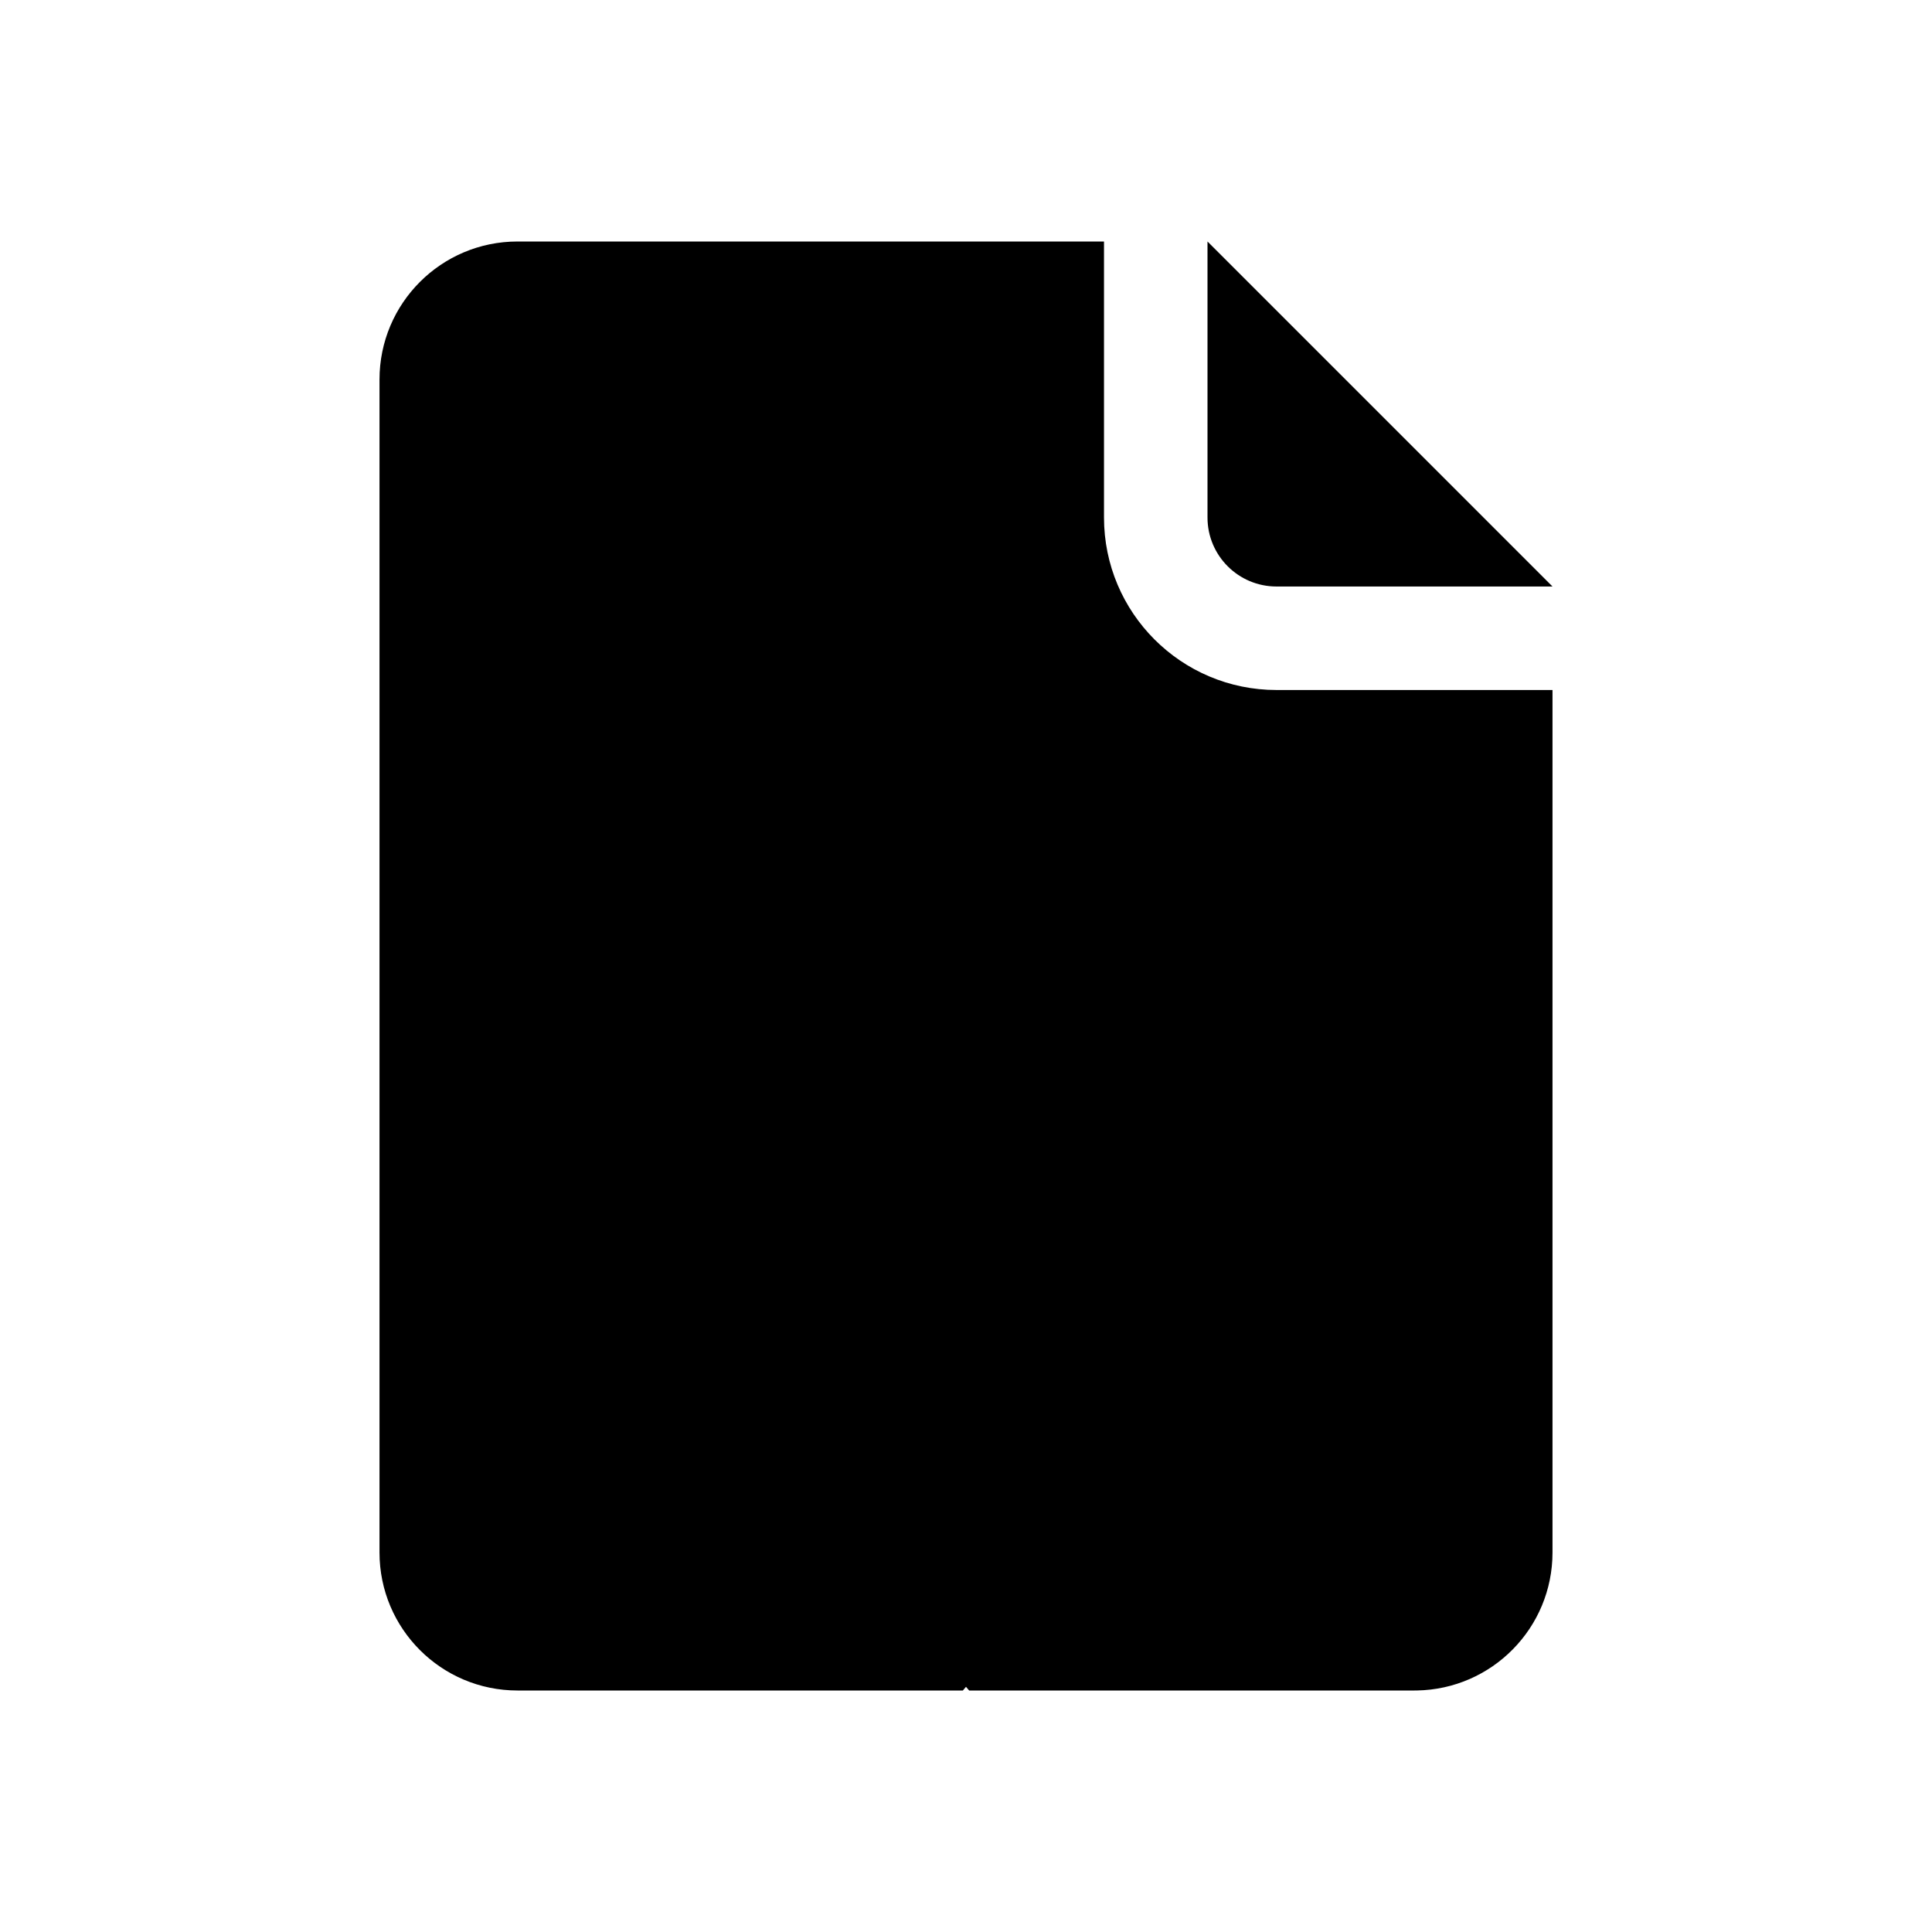 <svg height="280" viewBox="0 0 280 280" width="280" xmlns="http://www.w3.org/2000/svg"><path d="m160 35v40c0 13.807 11.193 25 25 25h40v125c0 10.931-8.769 19.813-19.656 19.997l-.344.003h-64.545l-.455-.533-.455.533h-64.545c-11.046 0-20-8.954-20-20v-170c0-11.046 8.954-20 20-20zm15 0 50 50h-40c-5.523 0-10-4.477-10-10z"/></svg>